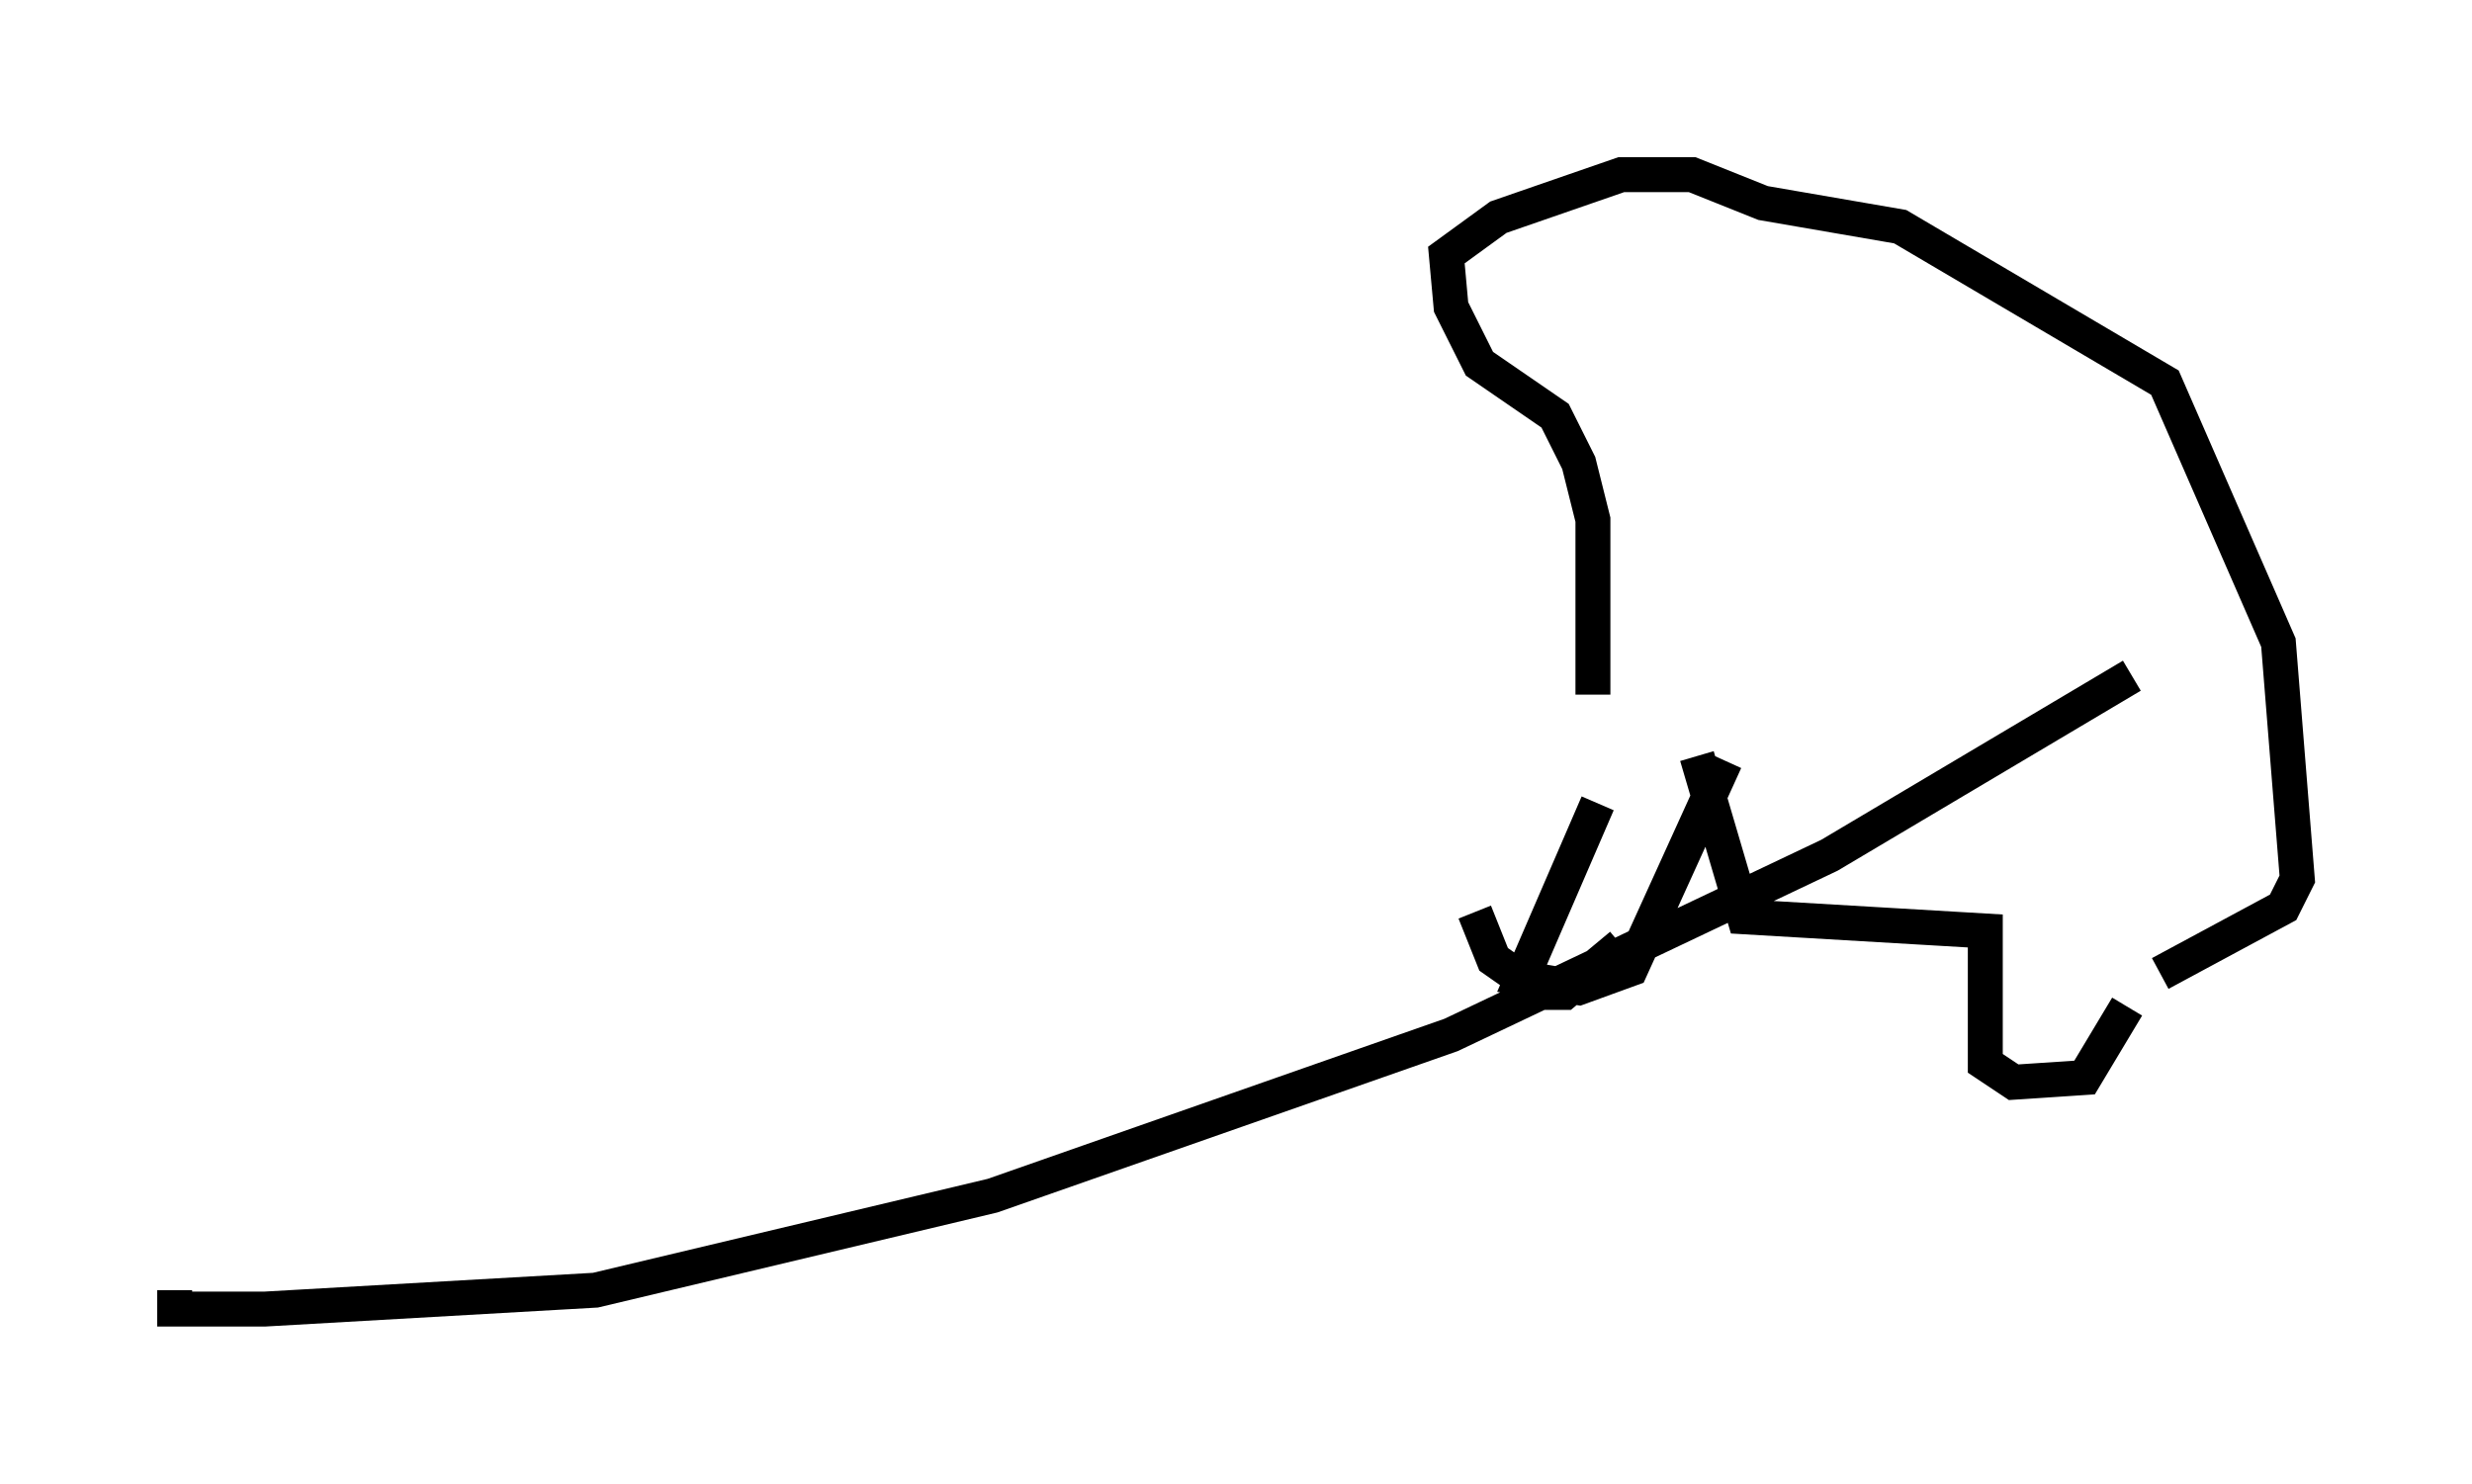 <?xml version="1.0" encoding="utf-8" ?>
<svg baseProfile="full" height="42.476" version="1.1" width="70.757" xmlns="http://www.w3.org/2000/svg" xmlns:ev="http://www.w3.org/2001/xml-events" xmlns:xlink="http://www.w3.org/1999/xlink"><defs /><rect fill="white" height="42.476" width="70.757" x="0" y="0" /><path d="M46.272, 20.155 m-0.541, 2.842 l-2.165, 5.007 1.624, 0.271 l1.488, -0.541 2.706, -5.954 m-7.172, 4.33 l0.541, 1.353 1.353, 0.947 l0.677, 0.0 1.624, -1.353 m2.165, -5.413 l1.353, 4.601 6.901, 0.406 l0.0, 3.789 0.812, 0.541 l2.03, -0.135 1.218, -2.03 m-15.291, -8.931 l0.0, -5.007 -0.406, -1.624 l-0.677, -1.353 -2.165, -1.488 l-0.812, -1.624 -0.135, -1.488 l1.488, -1.083 3.518, -1.218 l2.03, 0.0 2.03, 0.812 l3.924, 0.677 7.578, 4.465 l3.248, 7.442 0.541, 6.766 l-0.406, 0.812 -3.518, 1.894 m-0.812, -8.525 l-8.66, 5.142 -10.825, 5.142 l-13.126, 4.601 -11.367, 2.706 l-9.472, 0.541 -2.571, 0.0 l0.0, -0.541 " fill="none" stroke="black" stroke-width="1" /></svg>